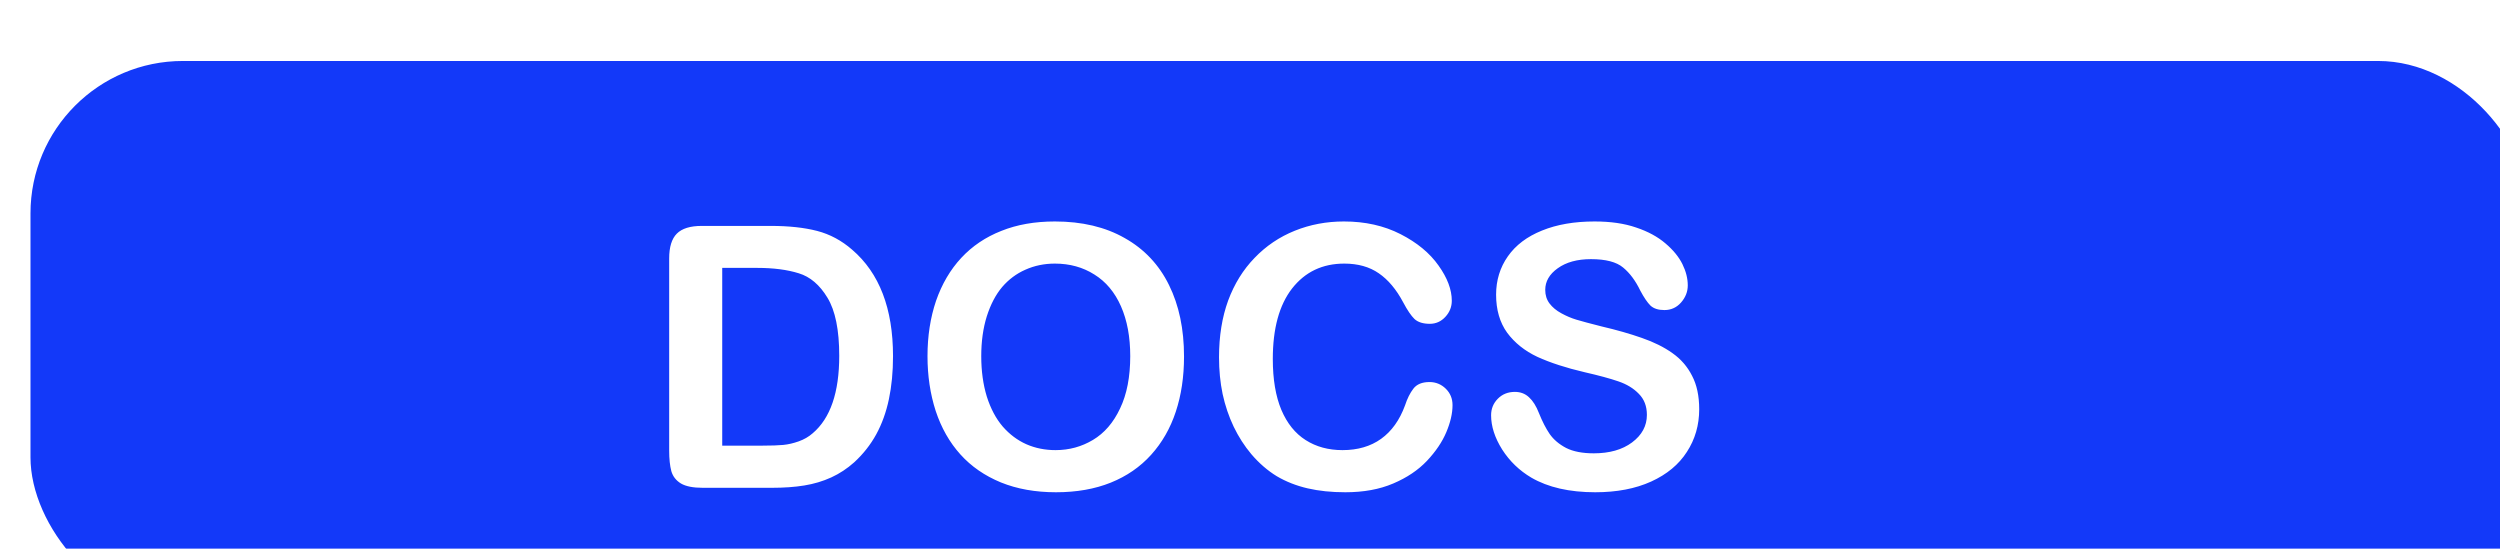 <svg width="82" height="18" viewBox="0 0 82 18" fill="none" xmlns="http://www.w3.org/2000/svg">
<g filter="url(#filter0_ii_807_2857)">
<rect width="82" height="18" rx="5" fill="#1339F9"/>
<g filter="url(#filter1_d_807_2857)">
<path d="M24.016 5.41H26.283C26.873 5.41 27.379 5.465 27.801 5.574C28.223 5.684 28.605 5.889 28.949 6.189C29.844 6.955 30.291 8.119 30.291 9.682C30.291 10.197 30.246 10.668 30.156 11.094C30.066 11.52 29.928 11.904 29.74 12.248C29.553 12.588 29.312 12.893 29.02 13.162C28.789 13.369 28.537 13.535 28.264 13.66C27.99 13.785 27.695 13.873 27.379 13.924C27.066 13.975 26.713 14 26.318 14H24.051C23.734 14 23.496 13.953 23.336 13.859C23.176 13.762 23.07 13.627 23.02 13.455C22.973 13.279 22.949 13.053 22.949 12.775V6.477C22.949 6.102 23.033 5.83 23.201 5.662C23.369 5.494 23.641 5.41 24.016 5.41ZM24.689 6.787V12.617H26.008C26.297 12.617 26.523 12.609 26.688 12.594C26.852 12.578 27.021 12.539 27.197 12.477C27.373 12.414 27.525 12.326 27.654 12.213C28.236 11.721 28.527 10.873 28.527 9.67C28.527 8.822 28.398 8.188 28.141 7.766C27.887 7.344 27.572 7.076 27.197 6.963C26.822 6.846 26.369 6.787 25.838 6.787H24.689ZM35.6 5.264C36.49 5.264 37.254 5.445 37.891 5.809C38.531 6.168 39.016 6.682 39.344 7.35C39.672 8.014 39.836 8.795 39.836 9.693C39.836 10.357 39.746 10.961 39.566 11.504C39.387 12.047 39.117 12.518 38.758 12.916C38.398 13.315 37.957 13.619 37.434 13.83C36.91 14.041 36.31 14.146 35.635 14.146C34.963 14.146 34.361 14.039 33.83 13.824C33.299 13.605 32.855 13.299 32.5 12.904C32.145 12.51 31.875 12.035 31.691 11.48C31.512 10.926 31.422 10.326 31.422 9.682C31.422 9.021 31.516 8.416 31.703 7.865C31.895 7.314 32.17 6.846 32.529 6.459C32.889 6.072 33.326 5.777 33.842 5.574C34.357 5.367 34.943 5.264 35.6 5.264ZM38.072 9.682C38.072 9.053 37.971 8.508 37.768 8.047C37.565 7.586 37.273 7.238 36.895 7.004C36.52 6.766 36.088 6.646 35.6 6.646C35.252 6.646 34.93 6.713 34.633 6.846C34.34 6.975 34.086 7.164 33.871 7.414C33.66 7.664 33.492 7.984 33.367 8.375C33.246 8.762 33.185 9.197 33.185 9.682C33.185 10.17 33.246 10.611 33.367 11.006C33.492 11.4 33.666 11.729 33.889 11.99C34.115 12.248 34.373 12.441 34.662 12.57C34.955 12.699 35.275 12.764 35.623 12.764C36.068 12.764 36.477 12.652 36.848 12.43C37.223 12.207 37.52 11.863 37.738 11.398C37.961 10.934 38.072 10.361 38.072 9.682ZM48.643 11.287C48.643 11.56 48.574 11.857 48.438 12.178C48.305 12.494 48.094 12.807 47.805 13.115C47.516 13.42 47.147 13.668 46.697 13.859C46.248 14.051 45.725 14.146 45.127 14.146C44.674 14.146 44.262 14.104 43.891 14.018C43.52 13.932 43.182 13.799 42.877 13.619C42.576 13.435 42.299 13.195 42.045 12.898C41.818 12.629 41.625 12.328 41.465 11.996C41.305 11.66 41.184 11.303 41.102 10.924C41.023 10.545 40.984 10.143 40.984 9.717C40.984 9.025 41.084 8.406 41.283 7.859C41.486 7.312 41.775 6.846 42.15 6.459C42.525 6.068 42.965 5.771 43.469 5.568C43.973 5.365 44.51 5.264 45.08 5.264C45.775 5.264 46.395 5.402 46.938 5.68C47.48 5.957 47.897 6.301 48.185 6.711C48.475 7.117 48.619 7.502 48.619 7.865C48.619 8.064 48.549 8.24 48.408 8.393C48.268 8.545 48.098 8.621 47.898 8.621C47.676 8.621 47.508 8.568 47.395 8.463C47.285 8.357 47.162 8.176 47.025 7.918C46.799 7.492 46.531 7.174 46.223 6.963C45.918 6.752 45.541 6.646 45.092 6.646C44.377 6.646 43.807 6.918 43.381 7.461C42.959 8.004 42.748 8.775 42.748 9.775C42.748 10.443 42.842 11 43.029 11.445C43.217 11.887 43.482 12.217 43.826 12.435C44.17 12.654 44.572 12.764 45.033 12.764C45.533 12.764 45.955 12.641 46.299 12.395C46.647 12.145 46.908 11.779 47.084 11.299C47.158 11.072 47.25 10.889 47.359 10.748C47.469 10.604 47.645 10.531 47.887 10.531C48.094 10.531 48.272 10.604 48.42 10.748C48.568 10.893 48.643 11.072 48.643 11.287ZM56.734 11.422C56.734 11.941 56.6 12.408 56.33 12.822C56.065 13.236 55.674 13.56 55.158 13.795C54.643 14.029 54.031 14.146 53.324 14.146C52.477 14.146 51.777 13.986 51.227 13.666C50.836 13.435 50.518 13.129 50.272 12.746C50.029 12.359 49.908 11.984 49.908 11.621C49.908 11.41 49.98 11.23 50.125 11.082C50.273 10.93 50.461 10.854 50.688 10.854C50.871 10.854 51.025 10.912 51.15 11.029C51.279 11.146 51.389 11.32 51.478 11.551C51.588 11.824 51.705 12.053 51.83 12.236C51.959 12.42 52.139 12.572 52.369 12.693C52.6 12.81 52.902 12.869 53.277 12.869C53.793 12.869 54.211 12.75 54.531 12.512C54.855 12.27 55.018 11.969 55.018 11.609C55.018 11.324 54.93 11.094 54.754 10.918C54.582 10.738 54.357 10.602 54.08 10.508C53.807 10.414 53.44 10.315 52.978 10.209C52.361 10.065 51.844 9.896 51.426 9.705C51.012 9.51 50.682 9.246 50.435 8.914C50.193 8.578 50.072 8.162 50.072 7.666C50.072 7.193 50.201 6.773 50.459 6.406C50.717 6.039 51.09 5.758 51.578 5.562C52.066 5.363 52.641 5.264 53.301 5.264C53.828 5.264 54.283 5.33 54.666 5.463C55.053 5.592 55.373 5.766 55.627 5.984C55.881 6.199 56.066 6.426 56.184 6.664C56.301 6.902 56.359 7.135 56.359 7.361C56.359 7.568 56.285 7.756 56.137 7.924C55.992 8.088 55.81 8.17 55.592 8.17C55.393 8.17 55.24 8.121 55.135 8.023C55.033 7.922 54.922 7.758 54.801 7.531C54.645 7.207 54.457 6.955 54.238 6.775C54.02 6.592 53.668 6.5 53.184 6.5C52.734 6.5 52.371 6.6 52.094 6.799C51.82 6.994 51.684 7.23 51.684 7.508C51.684 7.68 51.73 7.828 51.824 7.953C51.918 8.078 52.047 8.186 52.211 8.275C52.375 8.365 52.541 8.436 52.709 8.486C52.877 8.537 53.154 8.611 53.541 8.709C54.025 8.822 54.463 8.947 54.853 9.084C55.248 9.221 55.582 9.387 55.855 9.582C56.133 9.777 56.348 10.025 56.5 10.326C56.656 10.623 56.734 10.988 56.734 11.422Z" fill="white"/>
</g>
</g>
<defs>
<filter id="filter0_ii_807_2857" x="0" y="-2" width="83" height="24" filterUnits="userSpaceOnUse" color-interpolation-filters="sRGB">
<feFlood flood-opacity="0" result="BackgroundImageFix"/>
<feBlend mode="normal" in="SourceGraphic" in2="BackgroundImageFix" result="shape"/>
<feColorMatrix in="SourceAlpha" type="matrix" values="0 0 0 0 0 0 0 0 0 0 0 0 0 0 0 0 0 0 127 0" result="hardAlpha"/>
<feOffset dy="4"/>
<feGaussianBlur stdDeviation="2"/>
<feComposite in2="hardAlpha" operator="arithmetic" k2="-1" k3="1"/>
<feColorMatrix type="matrix" values="0 0 0 0 0 0 0 0 0 0 0 0 0 0 0 0 0 0 0.25 0"/>
<feBlend mode="normal" in2="shape" result="effect1_innerShadow_807_2857"/>
<feColorMatrix in="SourceAlpha" type="matrix" values="0 0 0 0 0 0 0 0 0 0 0 0 0 0 0 0 0 0 127 0" result="hardAlpha"/>
<feOffset dx="1" dy="-2"/>
<feGaussianBlur stdDeviation="2"/>
<feComposite in2="hardAlpha" operator="arithmetic" k2="-1" k3="1"/>
<feColorMatrix type="matrix" values="0 0 0 0 0.378 0 0 0 0 0.404 0 0 0 0 0.891 0 0 0 0.25 0"/>
<feBlend mode="normal" in2="effect1_innerShadow_807_2857" result="effect2_innerShadow_807_2857"/>
</filter>
<filter id="filter1_d_807_2857" x="19.249" y="3.564" width="37.485" height="12.283" filterUnits="userSpaceOnUse" color-interpolation-filters="sRGB">
<feFlood flood-opacity="0" result="BackgroundImageFix"/>
<feColorMatrix in="SourceAlpha" type="matrix" values="0 0 0 0 0 0 0 0 0 0 0 0 0 0 0 0 0 0 127 0" result="hardAlpha"/>
<feOffset dx="-2"/>
<feGaussianBlur stdDeviation="0.85"/>
<feComposite in2="hardAlpha" operator="out"/>
<feColorMatrix type="matrix" values="0 0 0 0 0 0 0 0 0 0 0 0 0 0 0 0 0 0 0.25 0"/>
<feBlend mode="normal" in2="BackgroundImageFix" result="effect1_dropShadow_807_2857"/>
<feBlend mode="normal" in="SourceGraphic" in2="effect1_dropShadow_807_2857" result="shape"/>
</filter>
</defs>
</svg>
